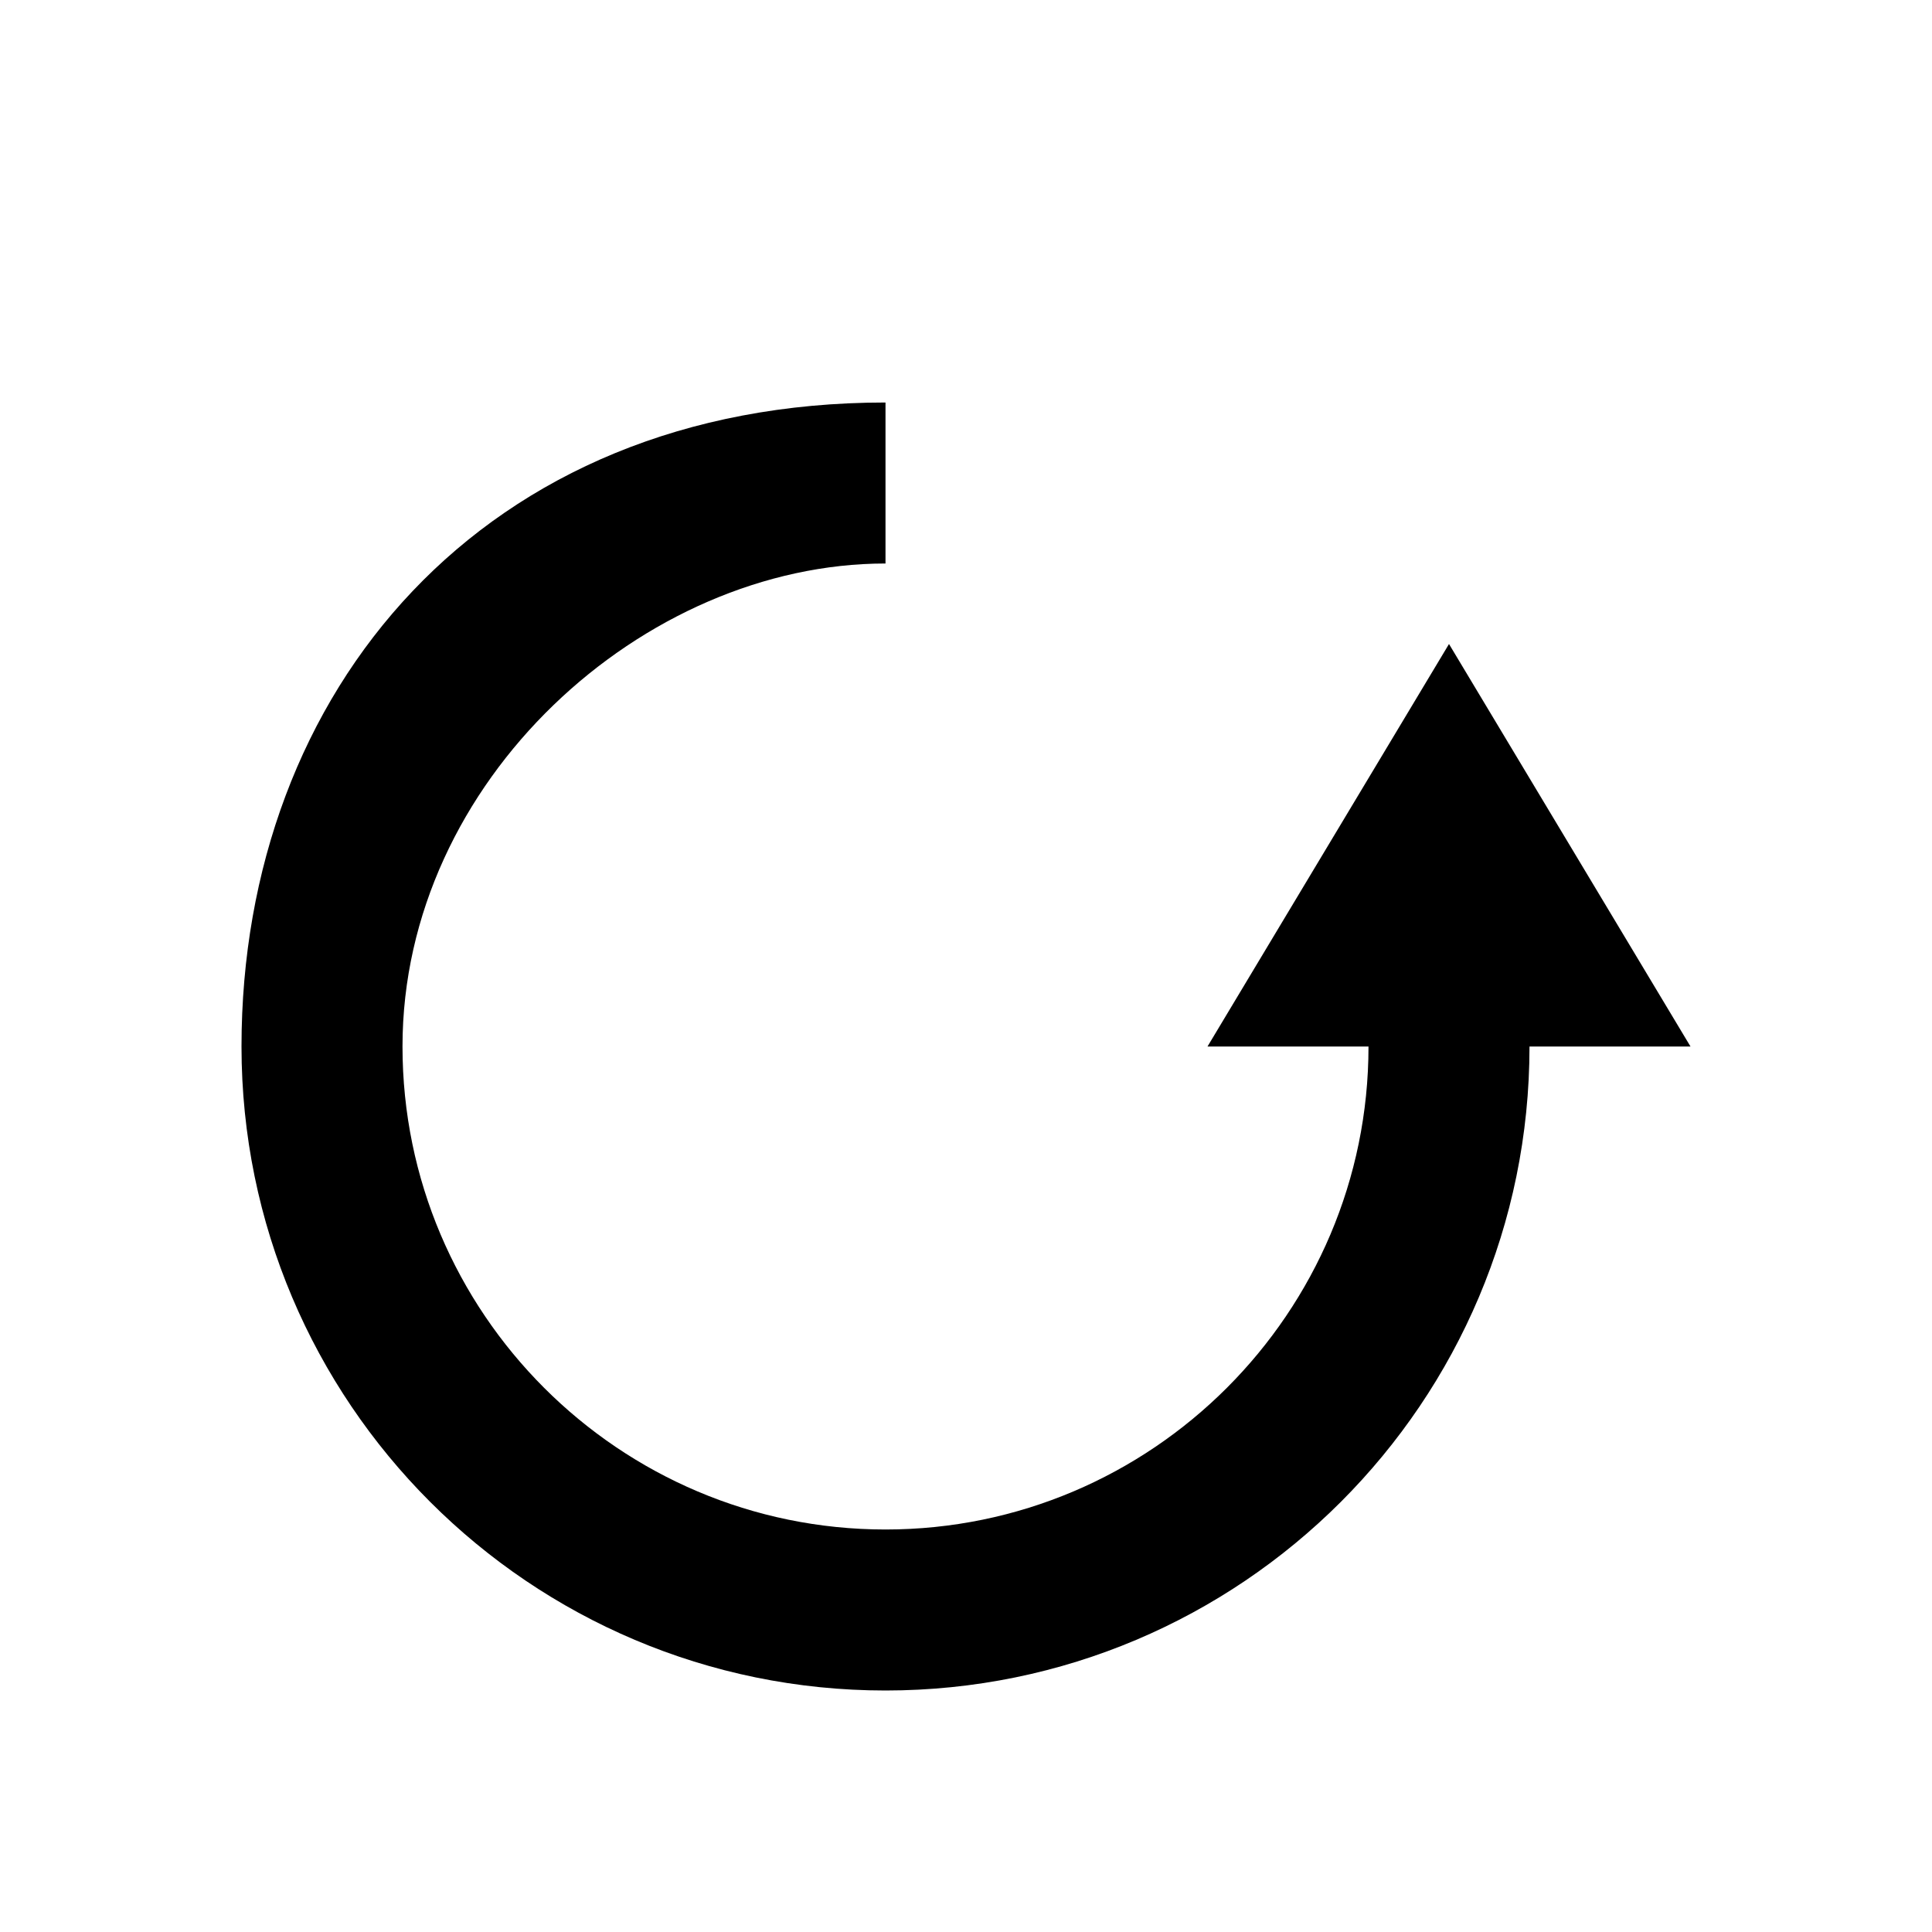 <svg xmlns="http://www.w3.org/2000/svg" width="24" height="24" viewBox="0 0 24 24">
    <g fill="none" fill-rule="evenodd">
        <g fill="#000">
            <g>
                <g>
                    <g>
                        <path d="M18 14c0 3-2.692 6-6 6s-6-2.692-6-6 2.692-6 6-6v2l5-3-5-3v2c-4.418 0-8 3.582-8 8s3.582 8 8 8 8-3 8-8h-2z" transform="translate(-621 -570) translate(579 530) translate(0 34) translate(42 6) matrix(0 -1 -1 0 25 25)"/>
                    </g>
                </g>
            </g>
        </g>
    </g>
</svg>
